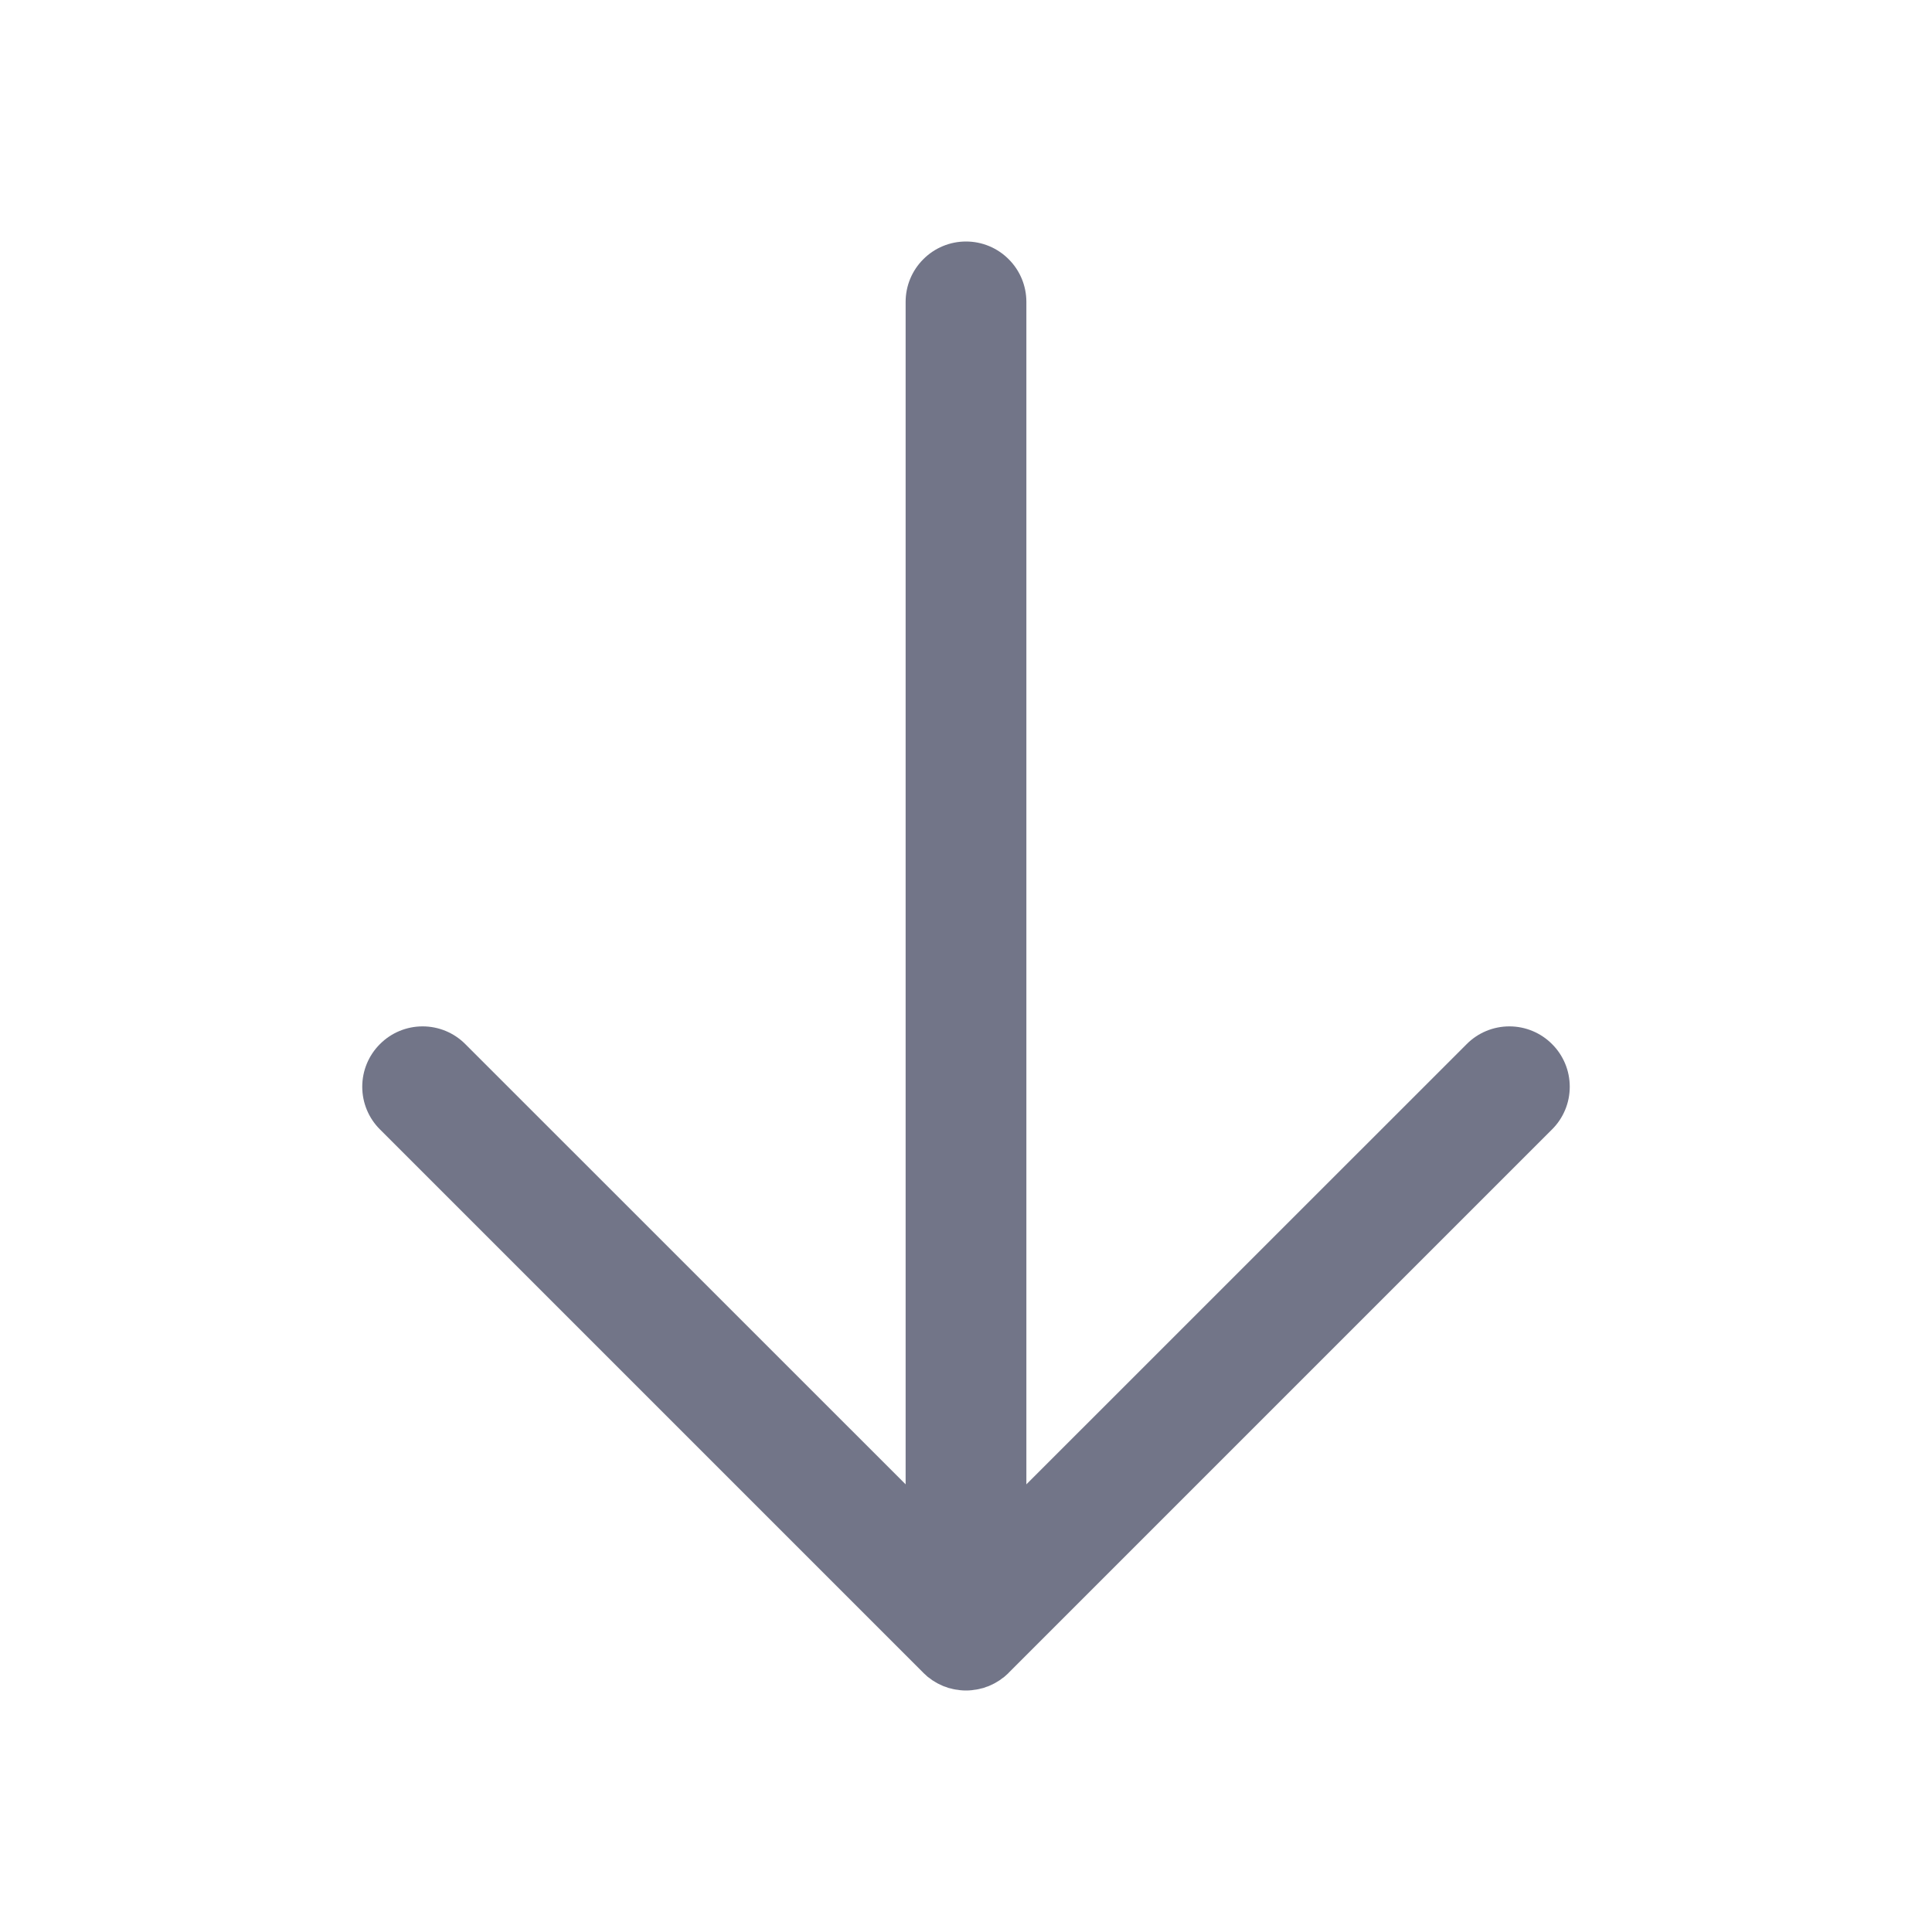 <svg width="24" height="24" viewBox="0 0 24 24" fill="none" xmlns="http://www.w3.org/2000/svg">
<g id="ArrowDown">
<path id="Vector" d="M19.28 12.97C19.14 12.829 18.949 12.75 18.75 12.75C18.551 12.75 18.36 12.829 18.22 12.97L12.75 18.439V3.75C12.75 3.551 12.671 3.36 12.53 3.22C12.39 3.079 12.199 3 12 3C11.801 3 11.61 3.079 11.47 3.22C11.329 3.36 11.25 3.551 11.25 3.75V18.439L5.78 12.97C5.64 12.829 5.449 12.75 5.25 12.75C5.051 12.75 4.86 12.829 4.72 12.97C4.579 13.11 4.5 13.301 4.5 13.5C4.5 13.699 4.579 13.89 4.72 14.03L11.47 20.78C11.472 20.783 11.475 20.785 11.477 20.787C11.492 20.802 11.508 20.816 11.524 20.83C11.534 20.837 11.543 20.844 11.553 20.851C11.563 20.859 11.573 20.866 11.584 20.874C11.594 20.881 11.606 20.887 11.617 20.894C11.627 20.9 11.636 20.906 11.646 20.911C11.658 20.917 11.669 20.922 11.681 20.928C11.691 20.933 11.702 20.938 11.713 20.943C11.724 20.948 11.735 20.951 11.747 20.955C11.758 20.959 11.77 20.964 11.782 20.968C11.793 20.971 11.805 20.974 11.816 20.976C11.829 20.98 11.841 20.983 11.854 20.985C11.867 20.988 11.88 20.99 11.893 20.991C11.904 20.993 11.915 20.995 11.926 20.996C11.951 20.999 11.975 21 12 21C12.025 21 12.049 20.999 12.074 20.996C12.085 20.995 12.096 20.993 12.107 20.991C12.12 20.99 12.133 20.988 12.146 20.985C12.159 20.983 12.171 20.98 12.184 20.976C12.195 20.974 12.207 20.971 12.218 20.968C12.23 20.964 12.242 20.959 12.253 20.955C12.265 20.951 12.276 20.948 12.287 20.943C12.298 20.938 12.309 20.933 12.319 20.928C12.331 20.922 12.342 20.917 12.354 20.911C12.364 20.906 12.373 20.9 12.383 20.894C12.394 20.887 12.406 20.881 12.416 20.874C12.427 20.866 12.437 20.859 12.447 20.851C12.457 20.844 12.466 20.837 12.476 20.83C12.492 20.816 12.508 20.802 12.524 20.787C12.526 20.784 12.528 20.782 12.53 20.78L19.28 14.03C19.35 13.961 19.405 13.878 19.443 13.787C19.481 13.696 19.5 13.598 19.5 13.5C19.5 13.402 19.481 13.304 19.443 13.213C19.405 13.122 19.35 13.039 19.28 12.97Z" fill="#727588"/>
</g>
</svg>
